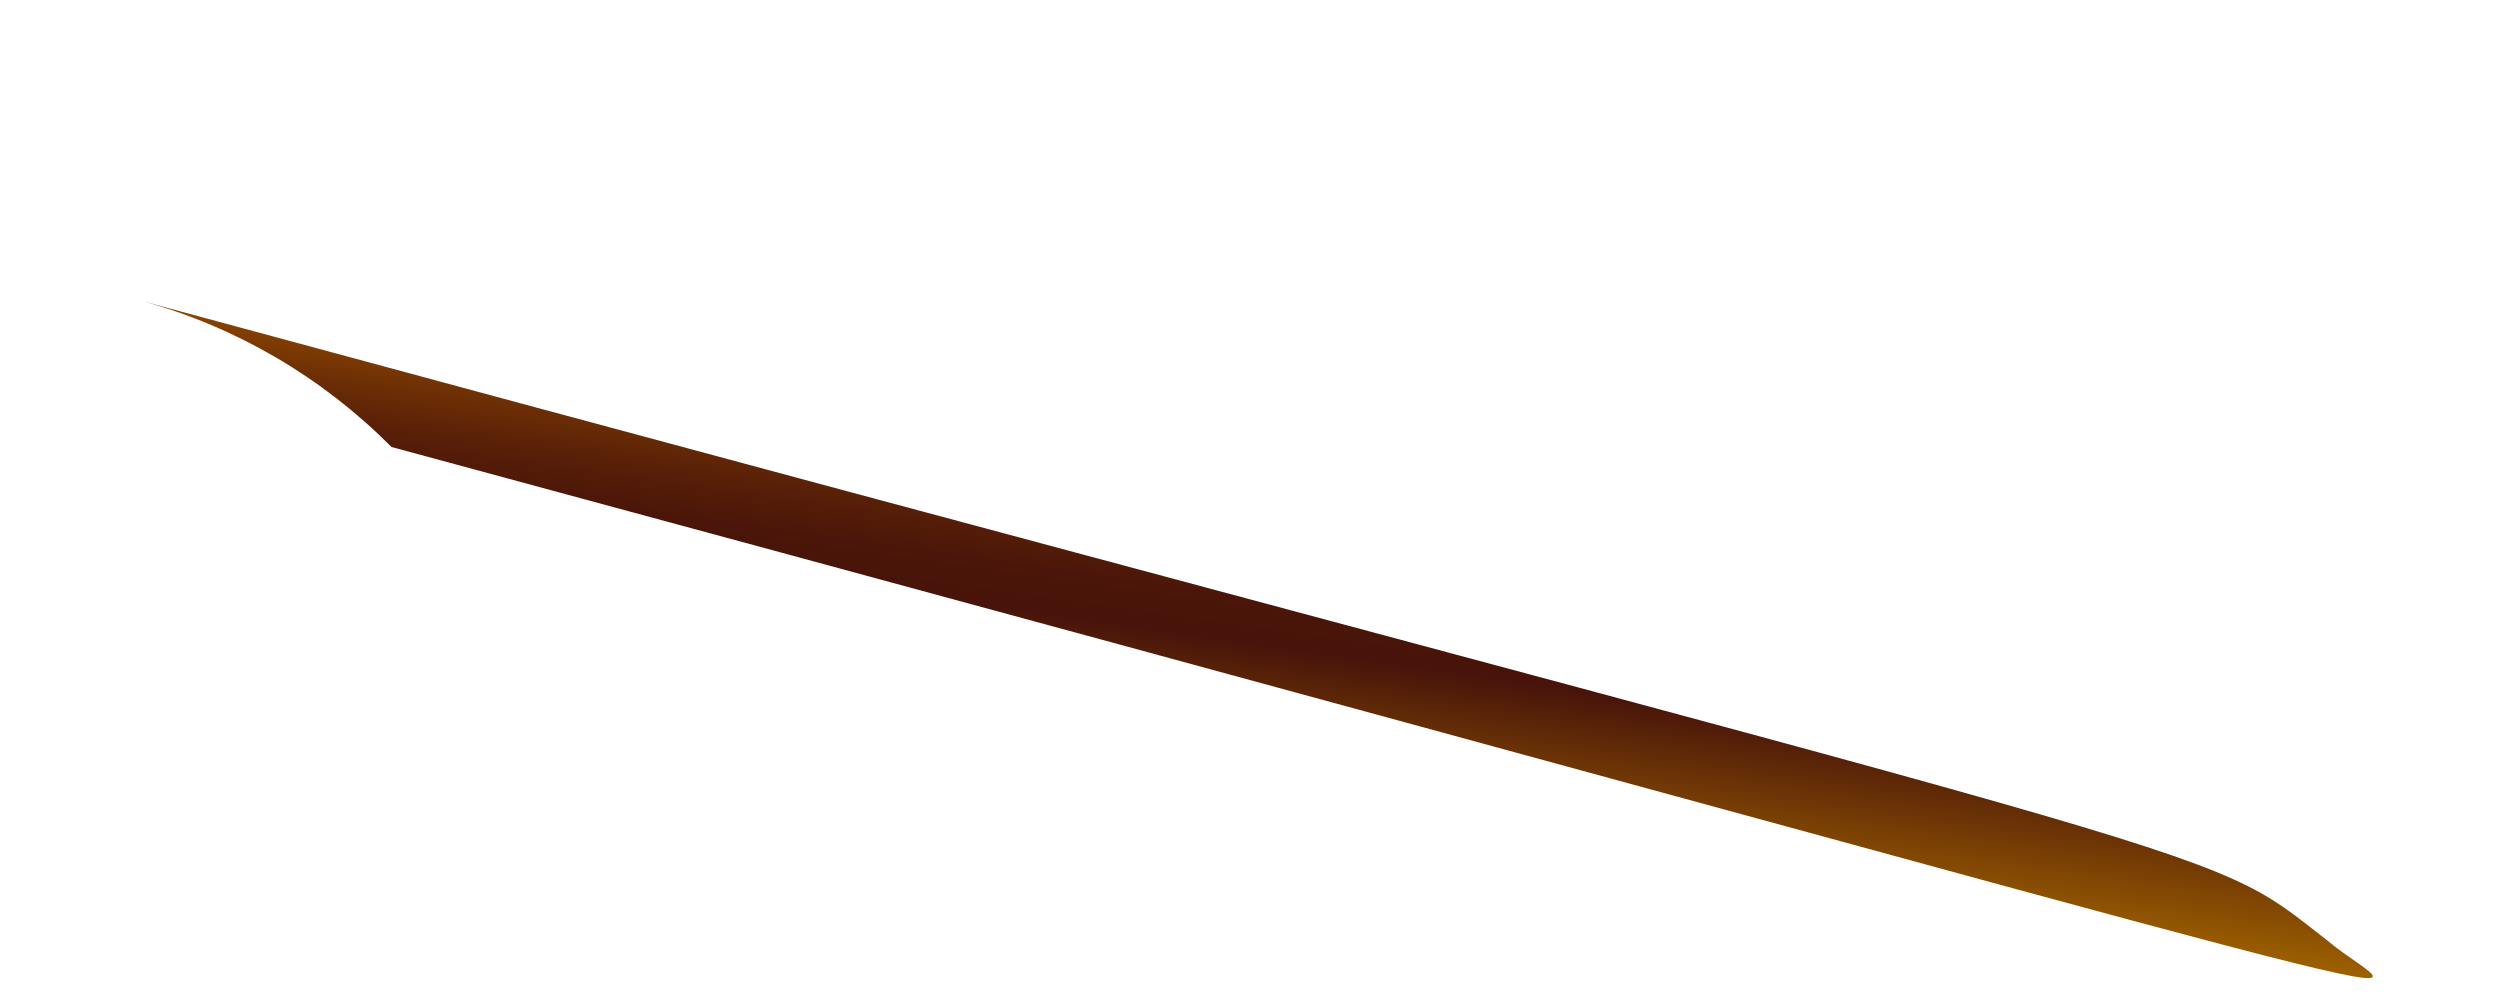 <svg width="5" height="2" viewBox="0 0 5 2" fill="none" xmlns="http://www.w3.org/2000/svg">
<path d="M0.783 0.894C5.242 2.1 4.815 2.017 4.656 1.882C4.386 1.673 4.604 1.772 0.284 0.602C0.473 0.654 0.645 0.755 0.783 0.894Z" fill="url(#paint0_linear_130_194)"/>
<defs>
<linearGradient id="paint0_linear_130_194" x1="2.464" y1="1.633" x2="2.565" y2="0.926" gradientUnits="userSpaceOnUse">
<stop stop-color="#9E6100"/>
<stop offset="0.49" stop-color="#47130A"/>
<stop offset="0.61" stop-color="#4B1609"/>
<stop offset="0.73" stop-color="#581F08"/>
<stop offset="0.86" stop-color="#6D2F05"/>
<stop offset="0.99" stop-color="#8A4401"/>
<stop offset="1" stop-color="#8C4601"/>
</linearGradient>
</defs>
</svg>
